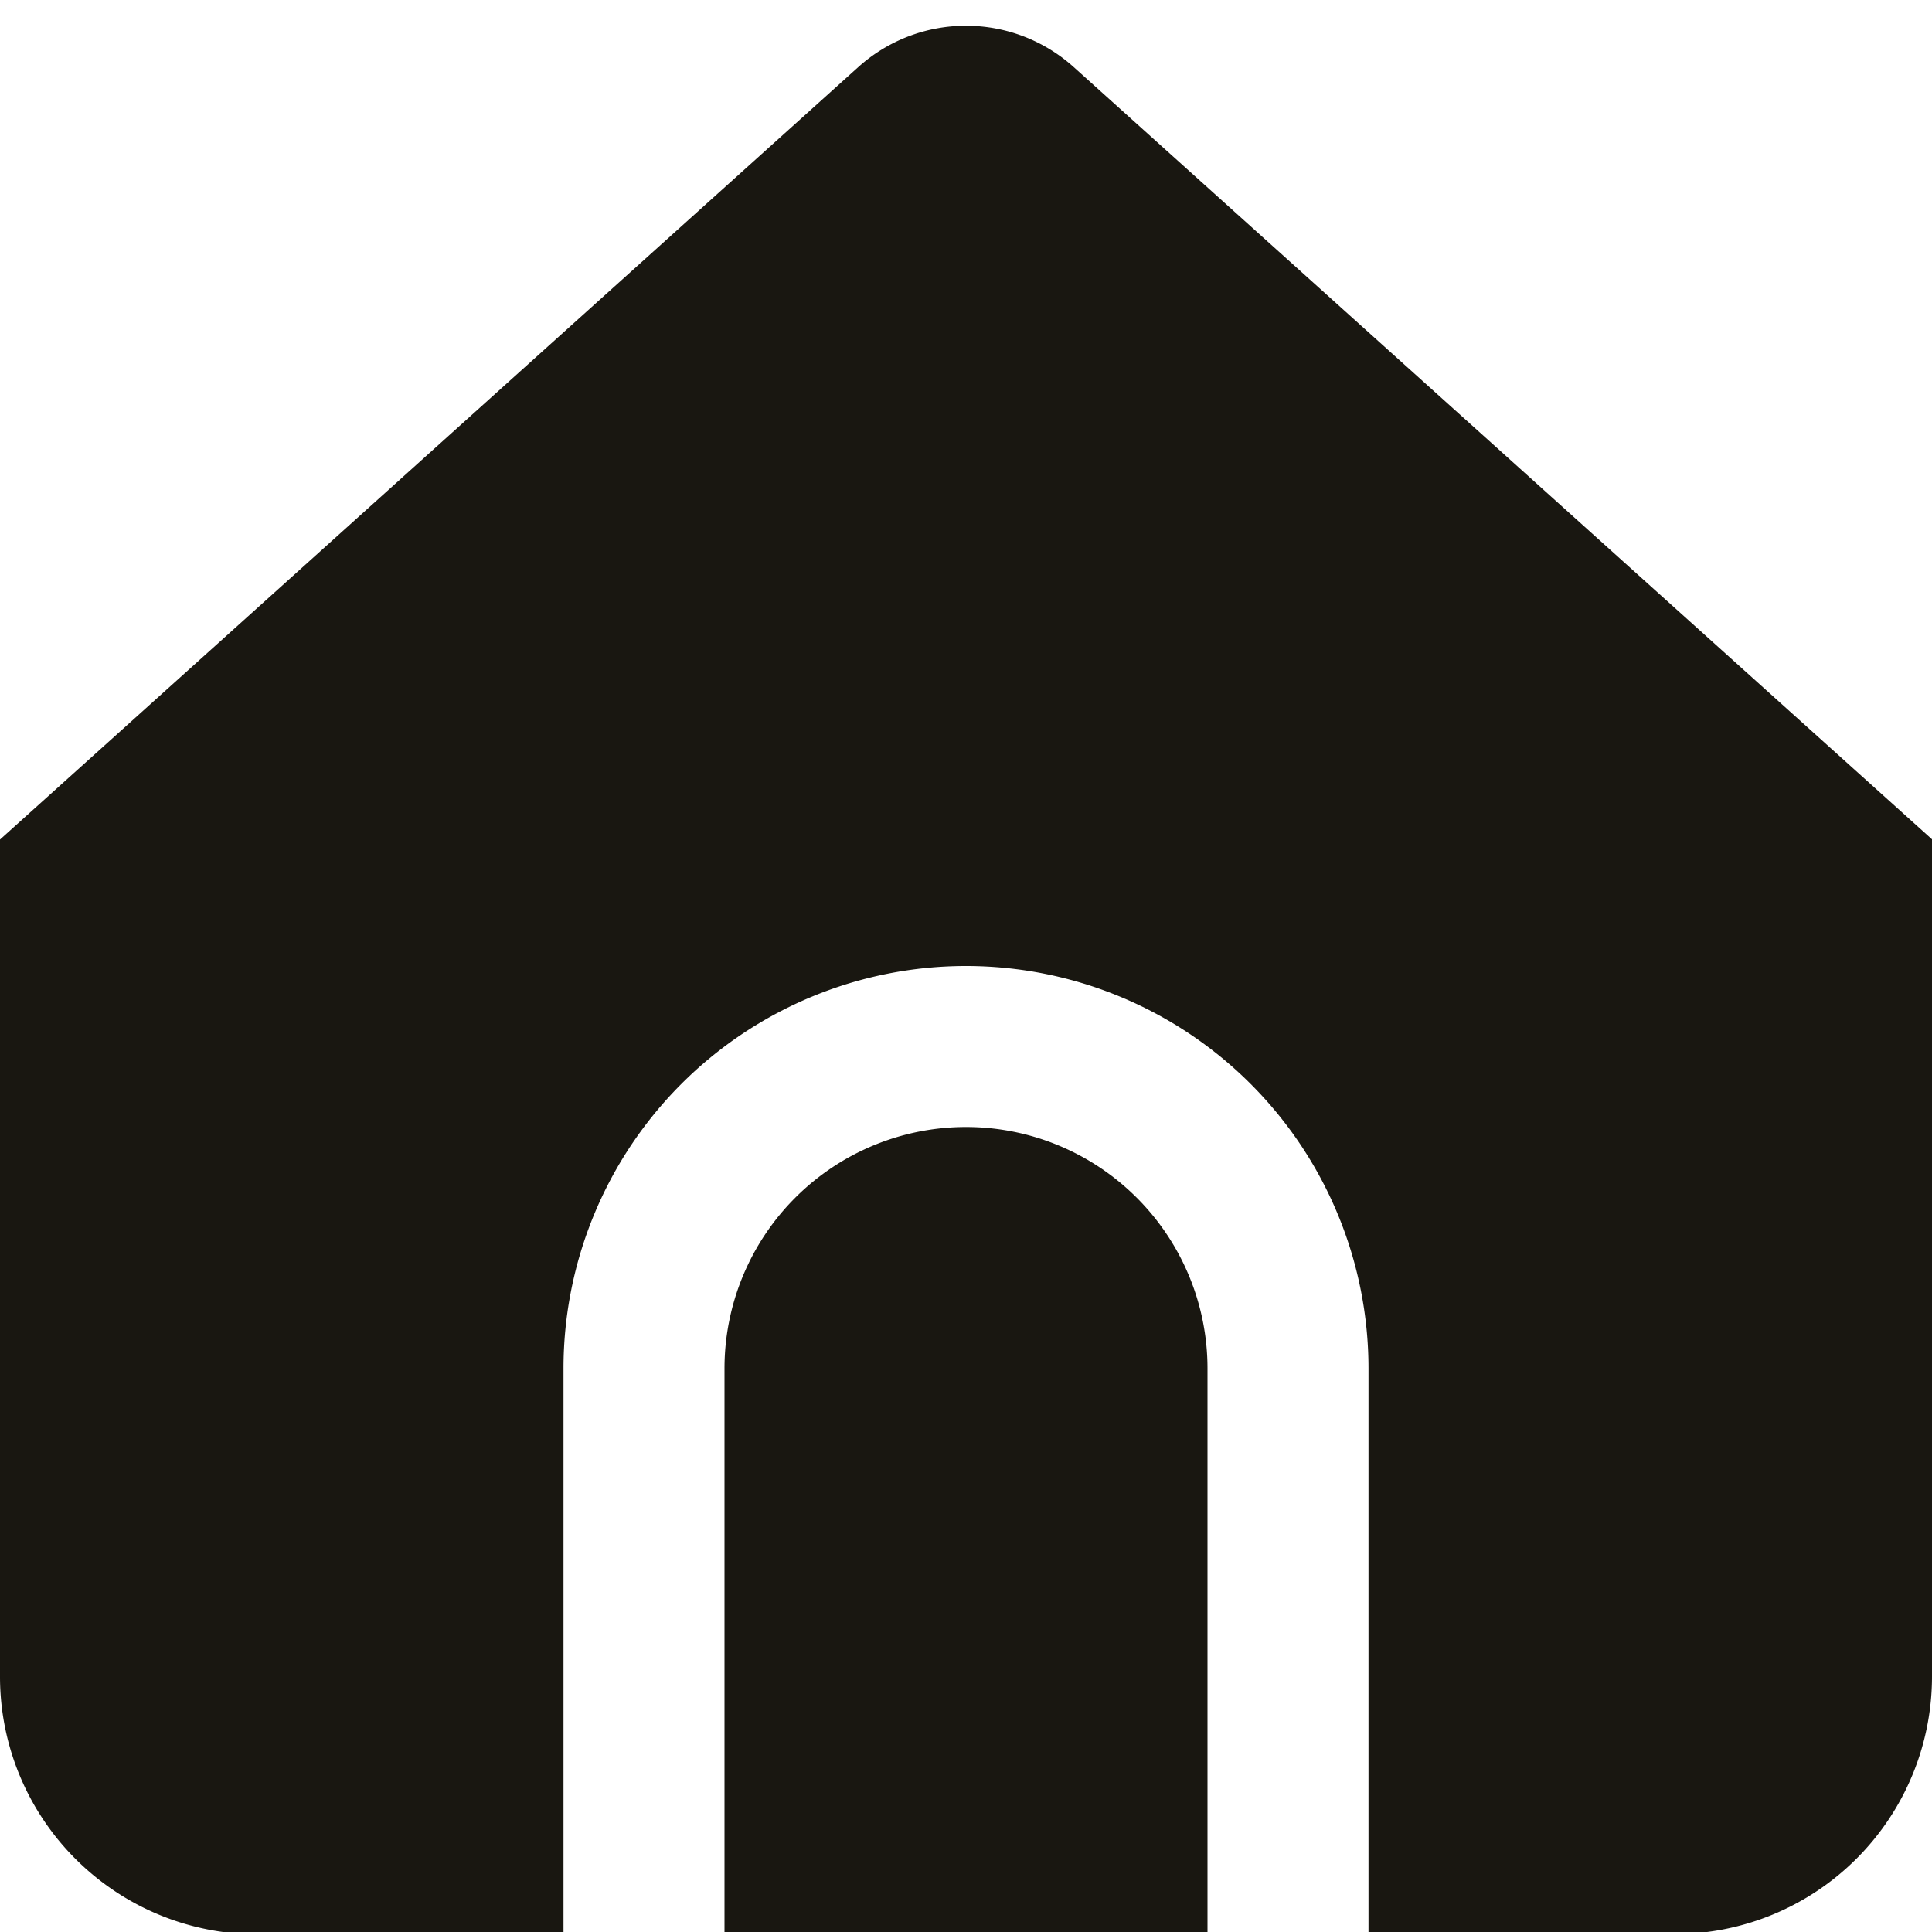 <?xml version="1.0" encoding="UTF-8"?>
<svg xmlns="http://www.w3.org/2000/svg" style="fill:#19171199;" id="Layer_1" data-name="Layer 1" viewBox="0 0 24 24" width="512" height="512"><path d="M12,14a3,3,0,0,0-3,3v7.026h6V17A3,3,0,0,0,12,14Z"/><path d="M13.338.833a2,2,0,0,0-2.676,0L0,10.429v10.4a3.2,3.2,0,0,0,3.2,3.2H7V17a5,5,0,0,1,10,0v7.026h3.8a3.2,3.2,0,0,0,3.2-3.2v-10.4Z"/></svg>
